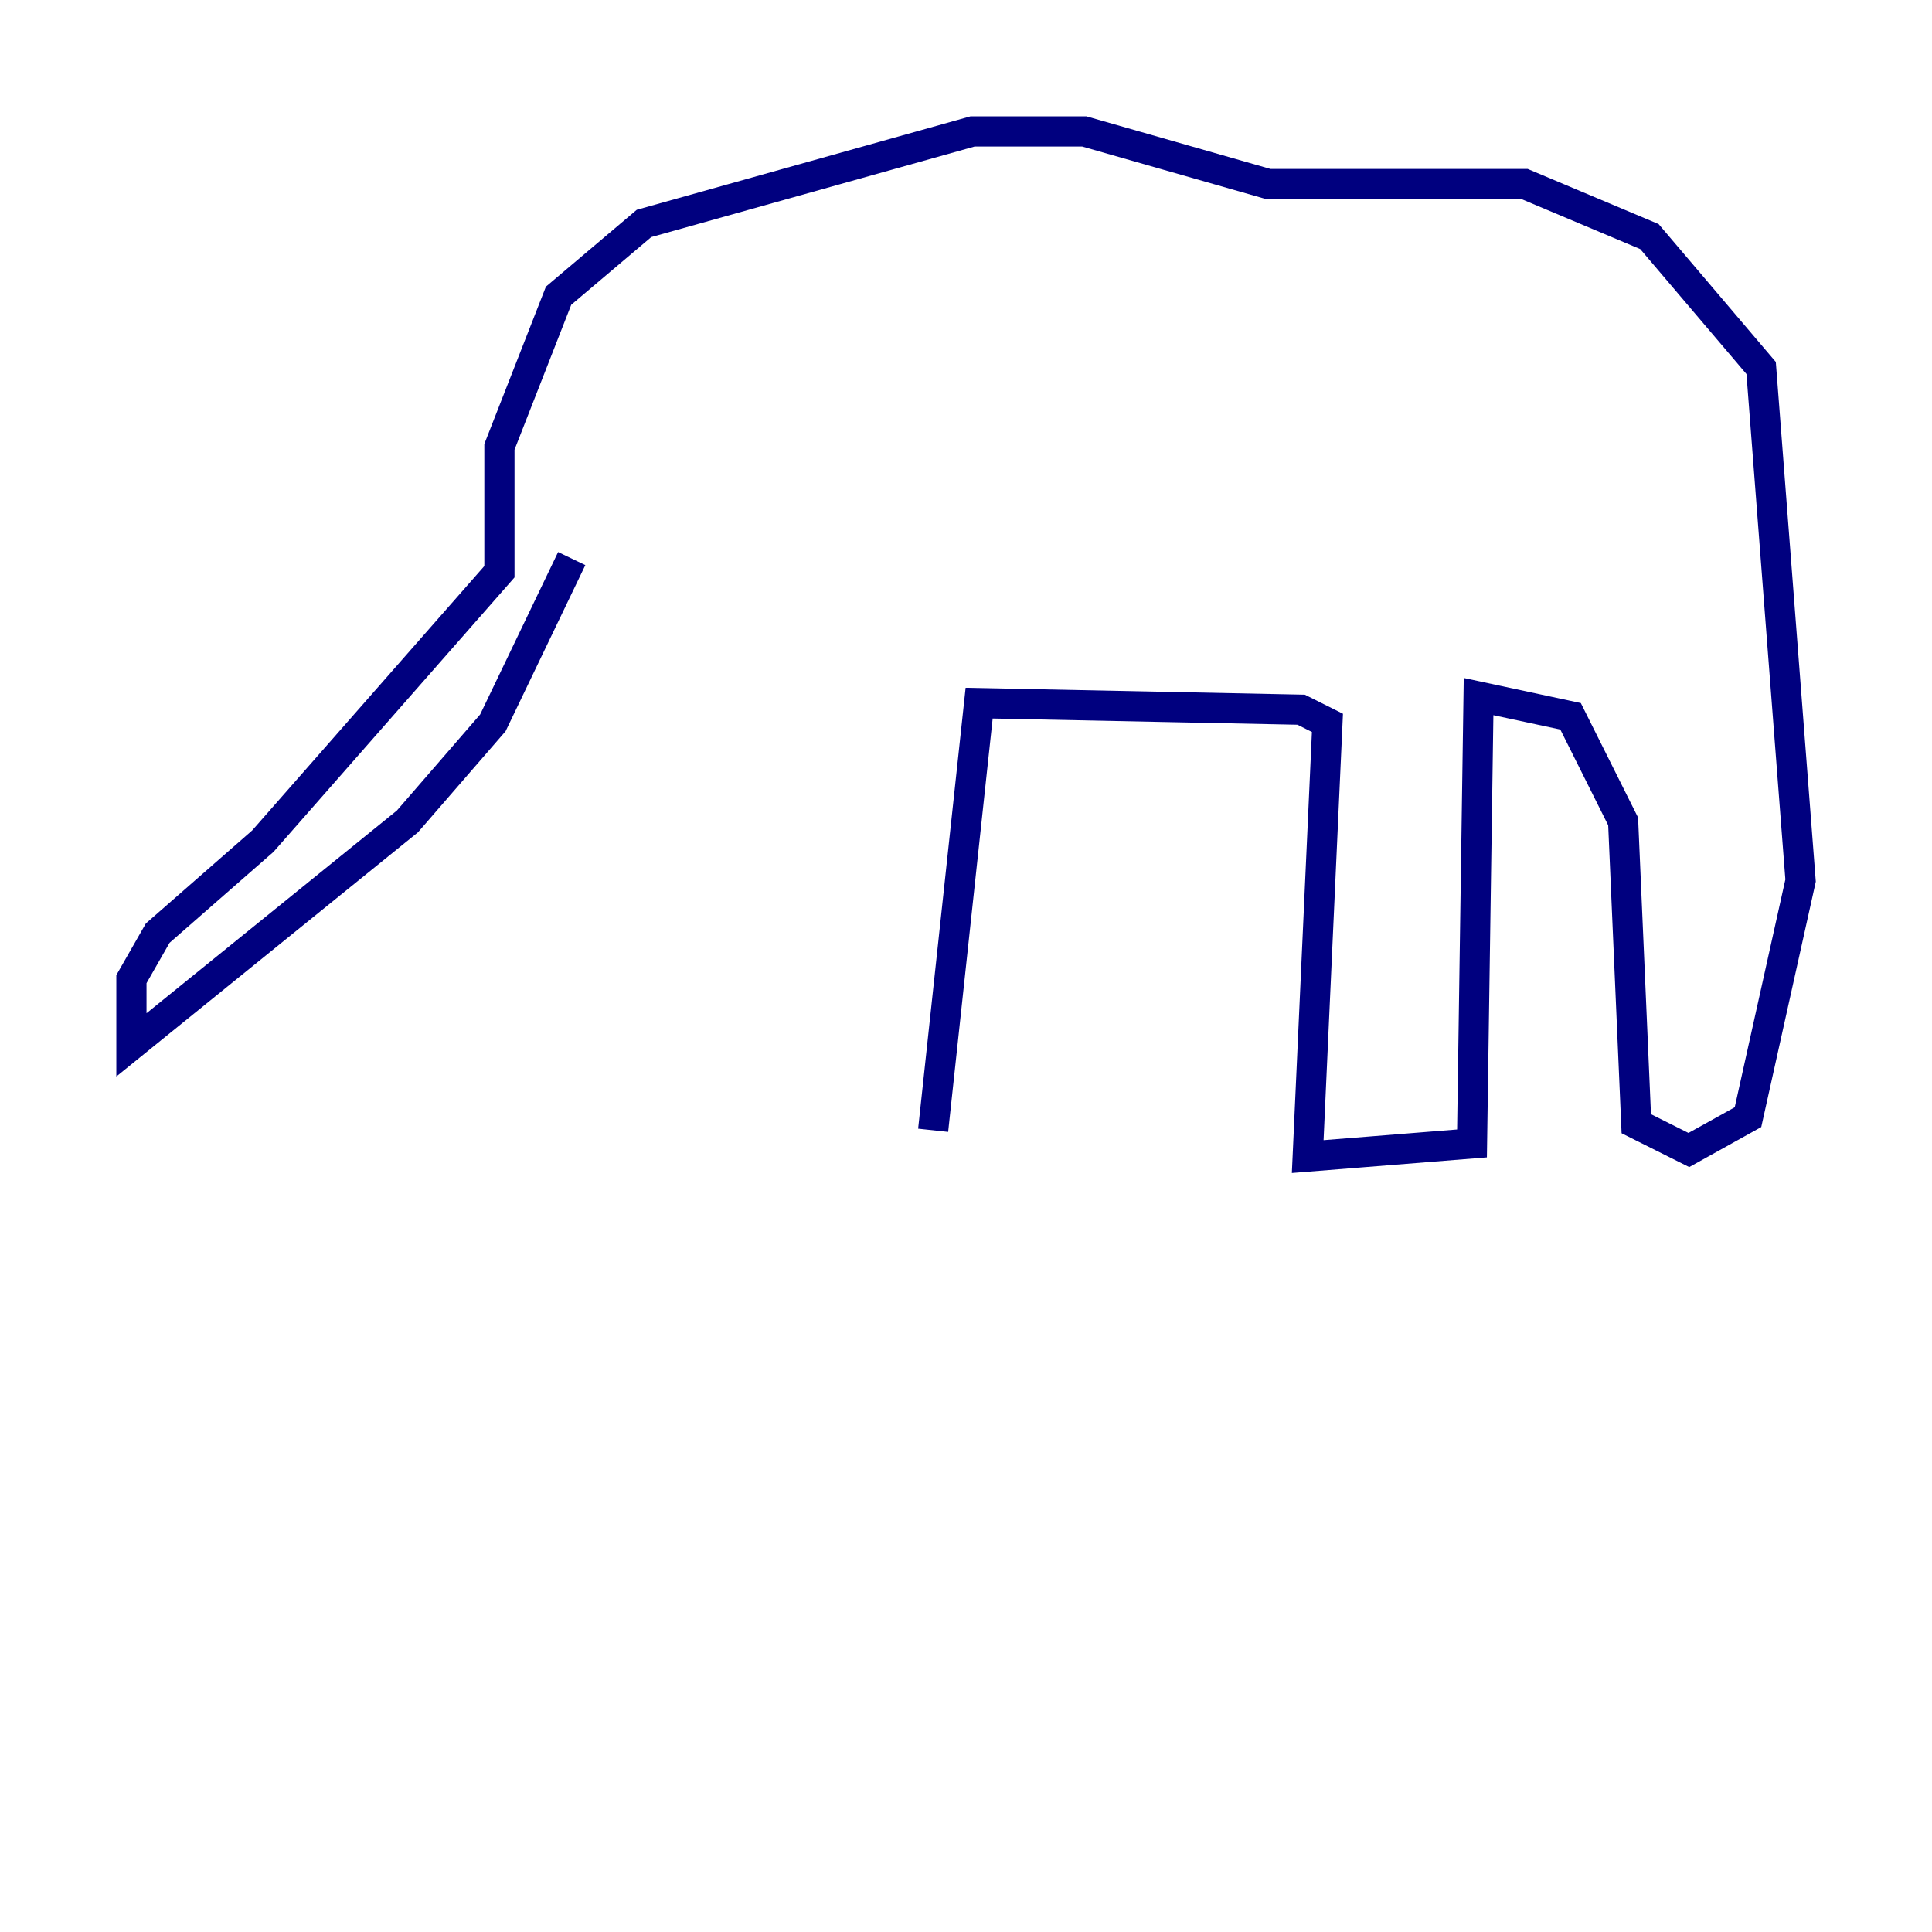 <?xml version="1.0" encoding="utf-8" ?>
<svg baseProfile="tiny" height="128" version="1.2" viewBox="0,0,128,128" width="128" xmlns="http://www.w3.org/2000/svg" xmlns:ev="http://www.w3.org/2001/xml-events" xmlns:xlink="http://www.w3.org/1999/xlink"><defs /><polyline fill="none" points="37.878,37.007 32.653,47.891 26.993,54.422 8.707,69.225 8.707,64.871 10.449,61.823 17.415,55.728 33.088,37.878 33.088,29.605 37.007,19.592 42.667,14.803 64.435,8.707 71.837,8.707 84.027,12.191 101.007,12.191 109.279,15.674 116.68,24.381 119.293,58.34 115.809,74.014 111.891,76.191 108.408,74.449 107.537,54.422 104.054,47.456 97.959,46.15 97.524,75.755 86.639,76.626 87.946,47.891 86.204,47.02 64.871,46.585 61.823,74.884" stroke="#00007f" stroke-width="2" /></svg>